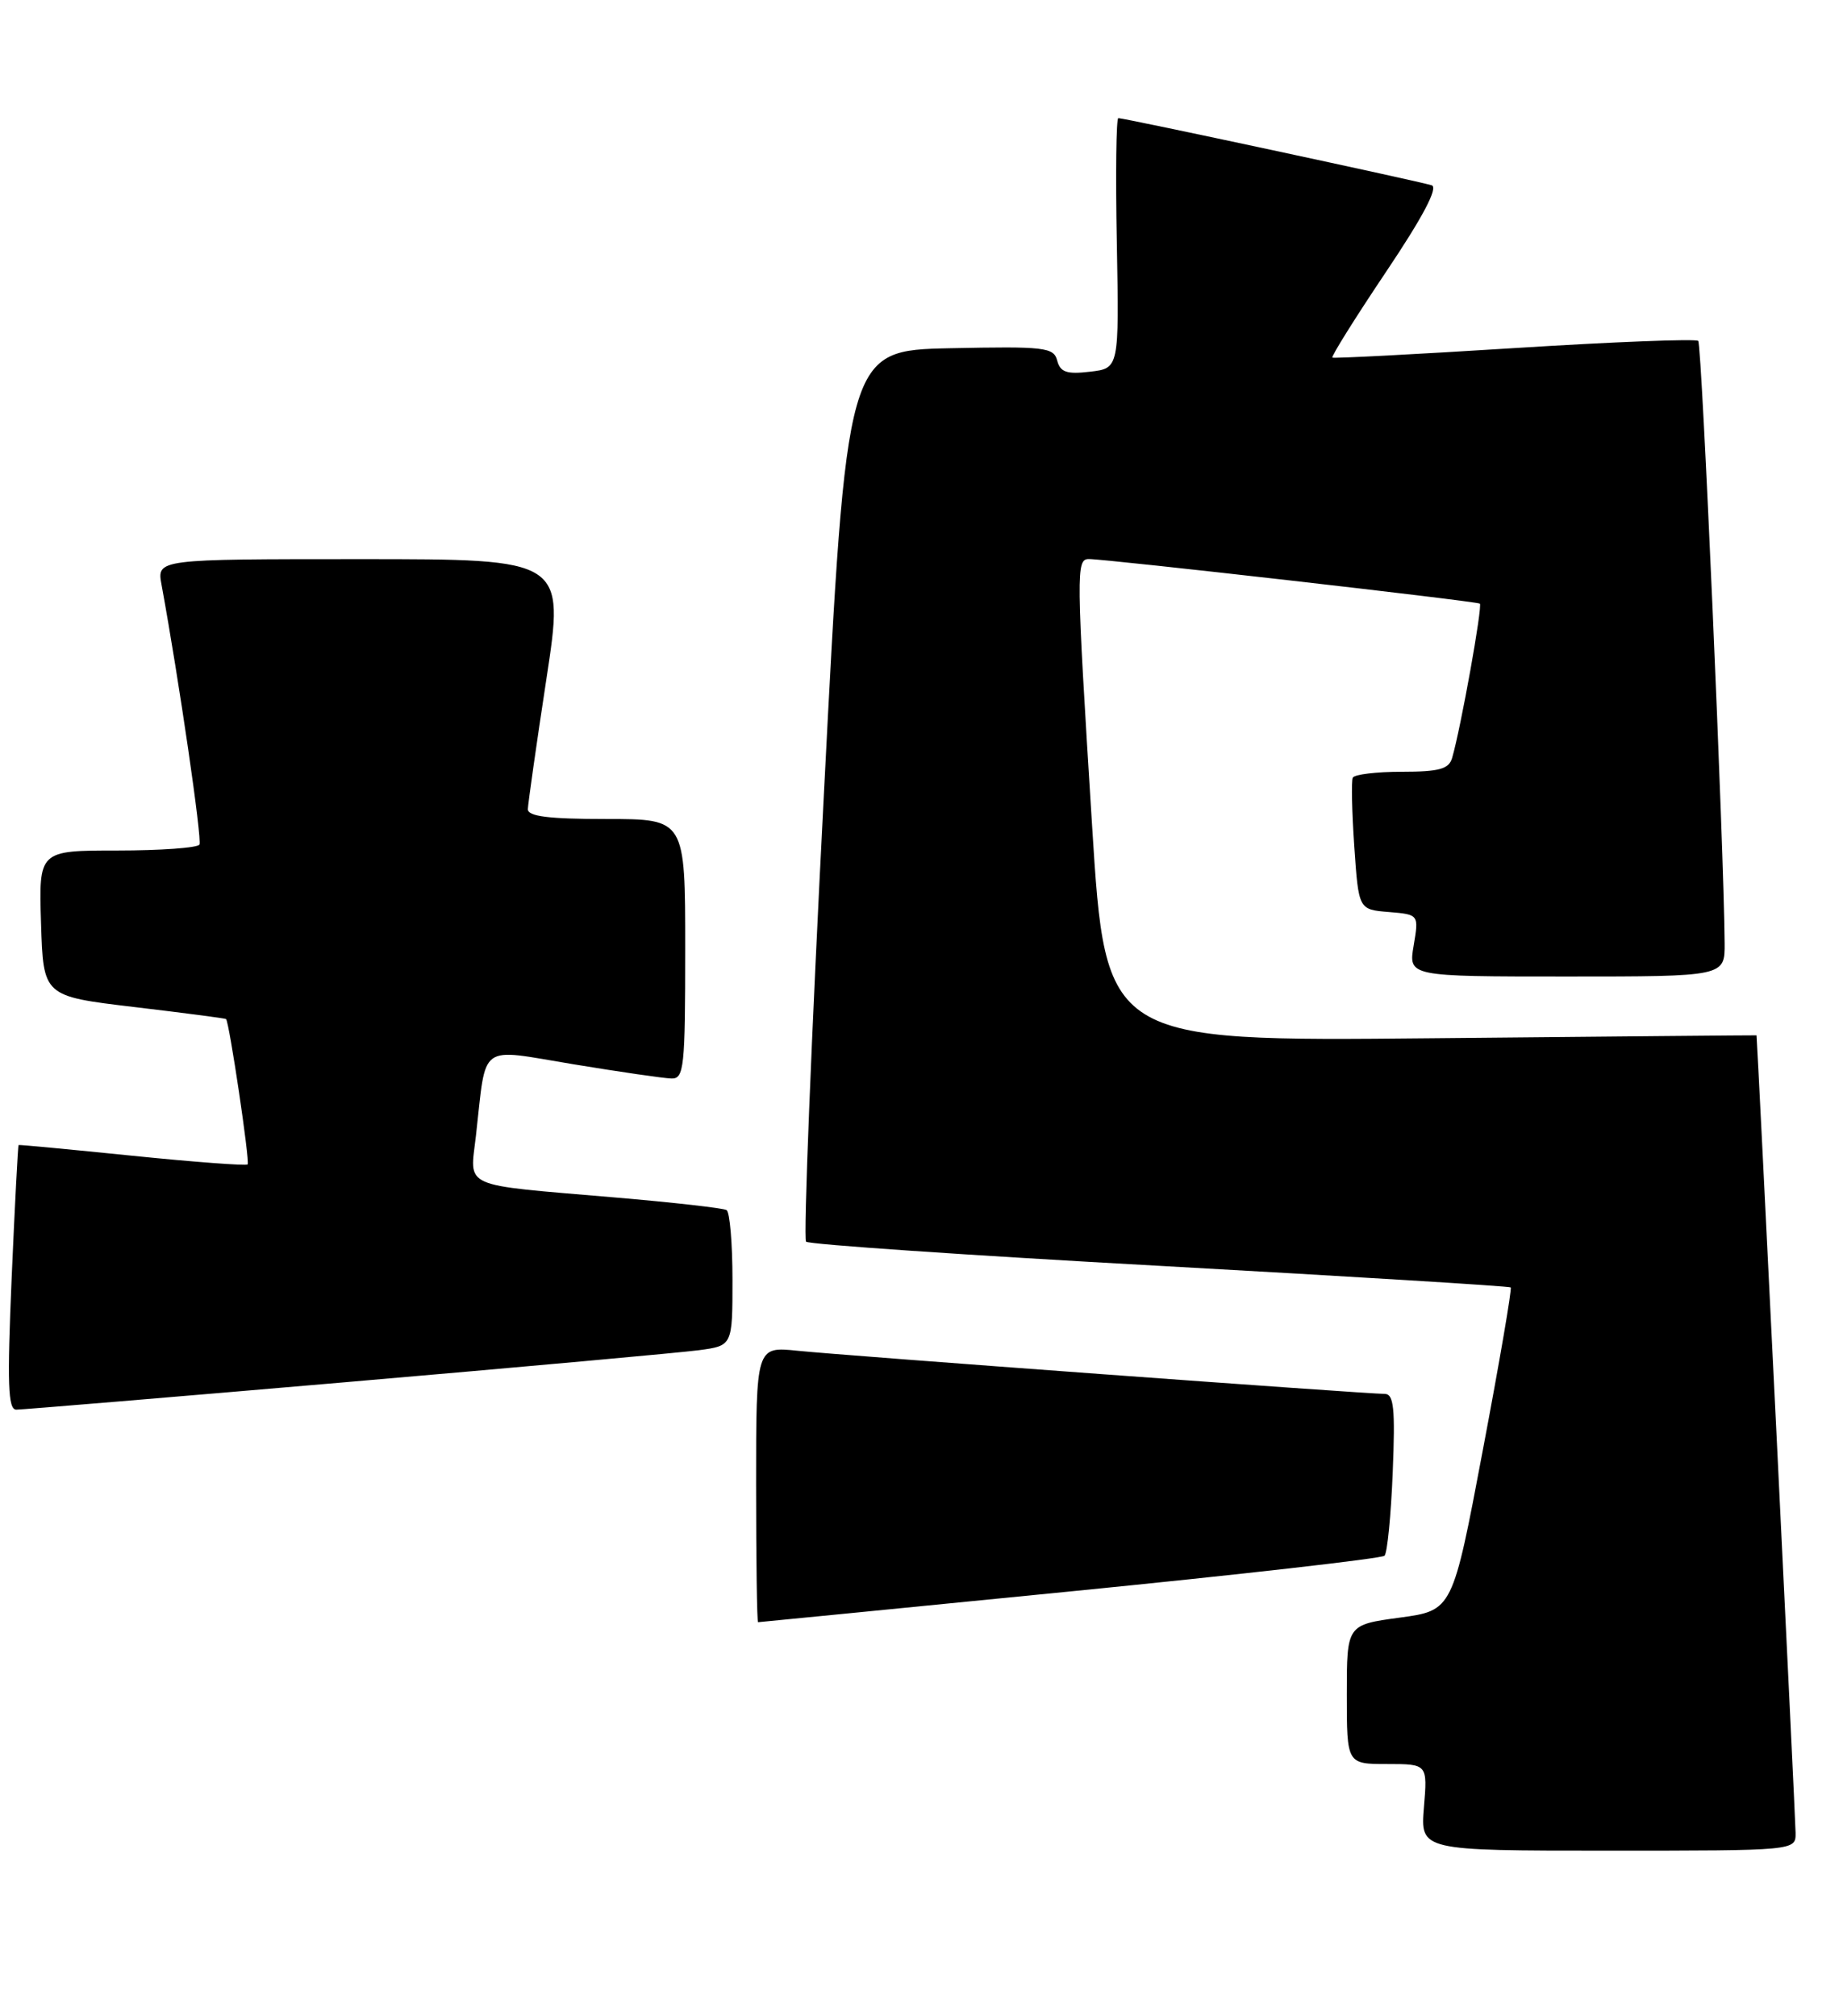 <?xml version="1.0" encoding="UTF-8" standalone="no"?>
<!DOCTYPE svg PUBLIC "-//W3C//DTD SVG 1.1//EN" "http://www.w3.org/Graphics/SVG/1.1/DTD/svg11.dtd" >
<svg xmlns="http://www.w3.org/2000/svg" xmlns:xlink="http://www.w3.org/1999/xlink" version="1.1" viewBox="0 0 234 256">
 <g >
 <path fill="currentColor"
d=" M 227.98 232.75 C 227.97 230.96 223.10 131.58 223.02 131.47 C 223.01 131.45 204.41 131.62 181.69 131.84 C 140.38 132.24 140.38 132.24 138.66 104.87 C 136.63 72.42 136.62 71.00 138.25 70.99 C 140.45 70.98 187.48 76.34 187.89 76.65 C 188.26 76.93 185.47 92.49 184.37 96.25 C 183.96 97.66 182.72 98.00 177.99 98.00 C 174.76 98.00 171.96 98.34 171.76 98.75 C 171.56 99.16 171.65 103.10 171.95 107.50 C 172.50 115.50 172.50 115.50 176.33 115.81 C 180.15 116.13 180.15 116.13 179.49 120.06 C 178.82 124.00 178.82 124.00 198.91 124.00 C 219.00 124.00 219.00 124.00 218.97 119.75 C 218.89 107.94 216.08 43.74 215.62 43.29 C 215.34 43.00 204.84 43.41 192.30 44.20 C 179.76 44.99 169.35 45.53 169.17 45.41 C 168.99 45.28 172.04 40.40 175.95 34.57 C 180.65 27.57 182.63 23.82 181.78 23.53 C 180.38 23.06 142.80 15.00 141.99 15.00 C 141.72 15.00 141.63 22.15 141.80 30.88 C 142.09 46.77 142.09 46.77 138.40 47.20 C 135.45 47.55 134.62 47.27 134.23 45.79 C 133.79 44.10 132.67 43.97 120.63 44.22 C 107.50 44.50 107.50 44.50 104.61 100.77 C 103.01 131.72 101.99 157.33 102.34 157.67 C 102.68 158.02 122.89 159.40 147.23 160.74 C 171.58 162.09 191.64 163.32 191.81 163.48 C 191.98 163.65 190.39 172.94 188.27 184.14 C 184.43 204.50 184.43 204.50 177.72 205.41 C 171.00 206.32 171.00 206.32 171.00 215.16 C 171.00 224.00 171.00 224.00 176.12 224.00 C 181.25 224.00 181.25 224.00 180.79 229.50 C 180.34 235.00 180.34 235.00 204.17 235.00 C 228.00 235.00 228.00 235.00 227.98 232.75 Z  M 135.82 202.09 C 157.45 199.95 175.43 197.90 175.79 197.55 C 176.14 197.19 176.61 192.42 176.83 186.95 C 177.16 178.81 176.97 177.00 175.80 177.00 C 173.48 177.00 106.98 172.12 101.25 171.52 C 96.00 170.98 96.00 170.98 96.00 188.49 C 96.00 198.12 96.11 206.00 96.25 205.99 C 96.39 205.99 114.19 204.23 135.82 202.09 Z  M 43.94 175.51 C 66.25 173.59 86.41 171.76 88.75 171.45 C 93.00 170.88 93.00 170.88 93.00 162.50 C 93.00 157.89 92.66 153.91 92.25 153.66 C 91.84 153.41 85.42 152.68 78.00 152.05 C 58.27 150.36 59.66 150.99 60.43 144.20 C 61.79 132.24 60.59 133.13 72.79 135.14 C 78.68 136.11 84.29 136.93 85.25 136.95 C 86.85 137.00 87.00 135.57 87.00 120.50 C 87.00 104.00 87.00 104.00 77.00 104.00 C 69.65 104.00 67.01 103.67 67.02 102.75 C 67.04 102.06 68.09 94.64 69.37 86.25 C 71.70 71.00 71.70 71.00 45.81 71.00 C 19.91 71.00 19.91 71.00 20.51 74.25 C 22.74 86.43 25.68 106.63 25.32 107.25 C 25.08 107.66 20.39 108.00 14.90 108.00 C 4.92 108.00 4.92 108.00 5.21 117.25 C 5.50 126.50 5.50 126.50 17.00 127.87 C 23.32 128.62 28.59 129.31 28.70 129.40 C 29.10 129.73 31.75 147.52 31.44 147.86 C 31.26 148.05 24.68 147.56 16.81 146.76 C 8.94 145.96 2.44 145.34 2.36 145.40 C 2.28 145.45 1.88 153.04 1.48 162.25 C 0.90 175.77 1.01 179.00 2.07 179.00 C 2.79 179.00 21.63 177.43 43.94 175.51 Z "/>
</g>
</svg>